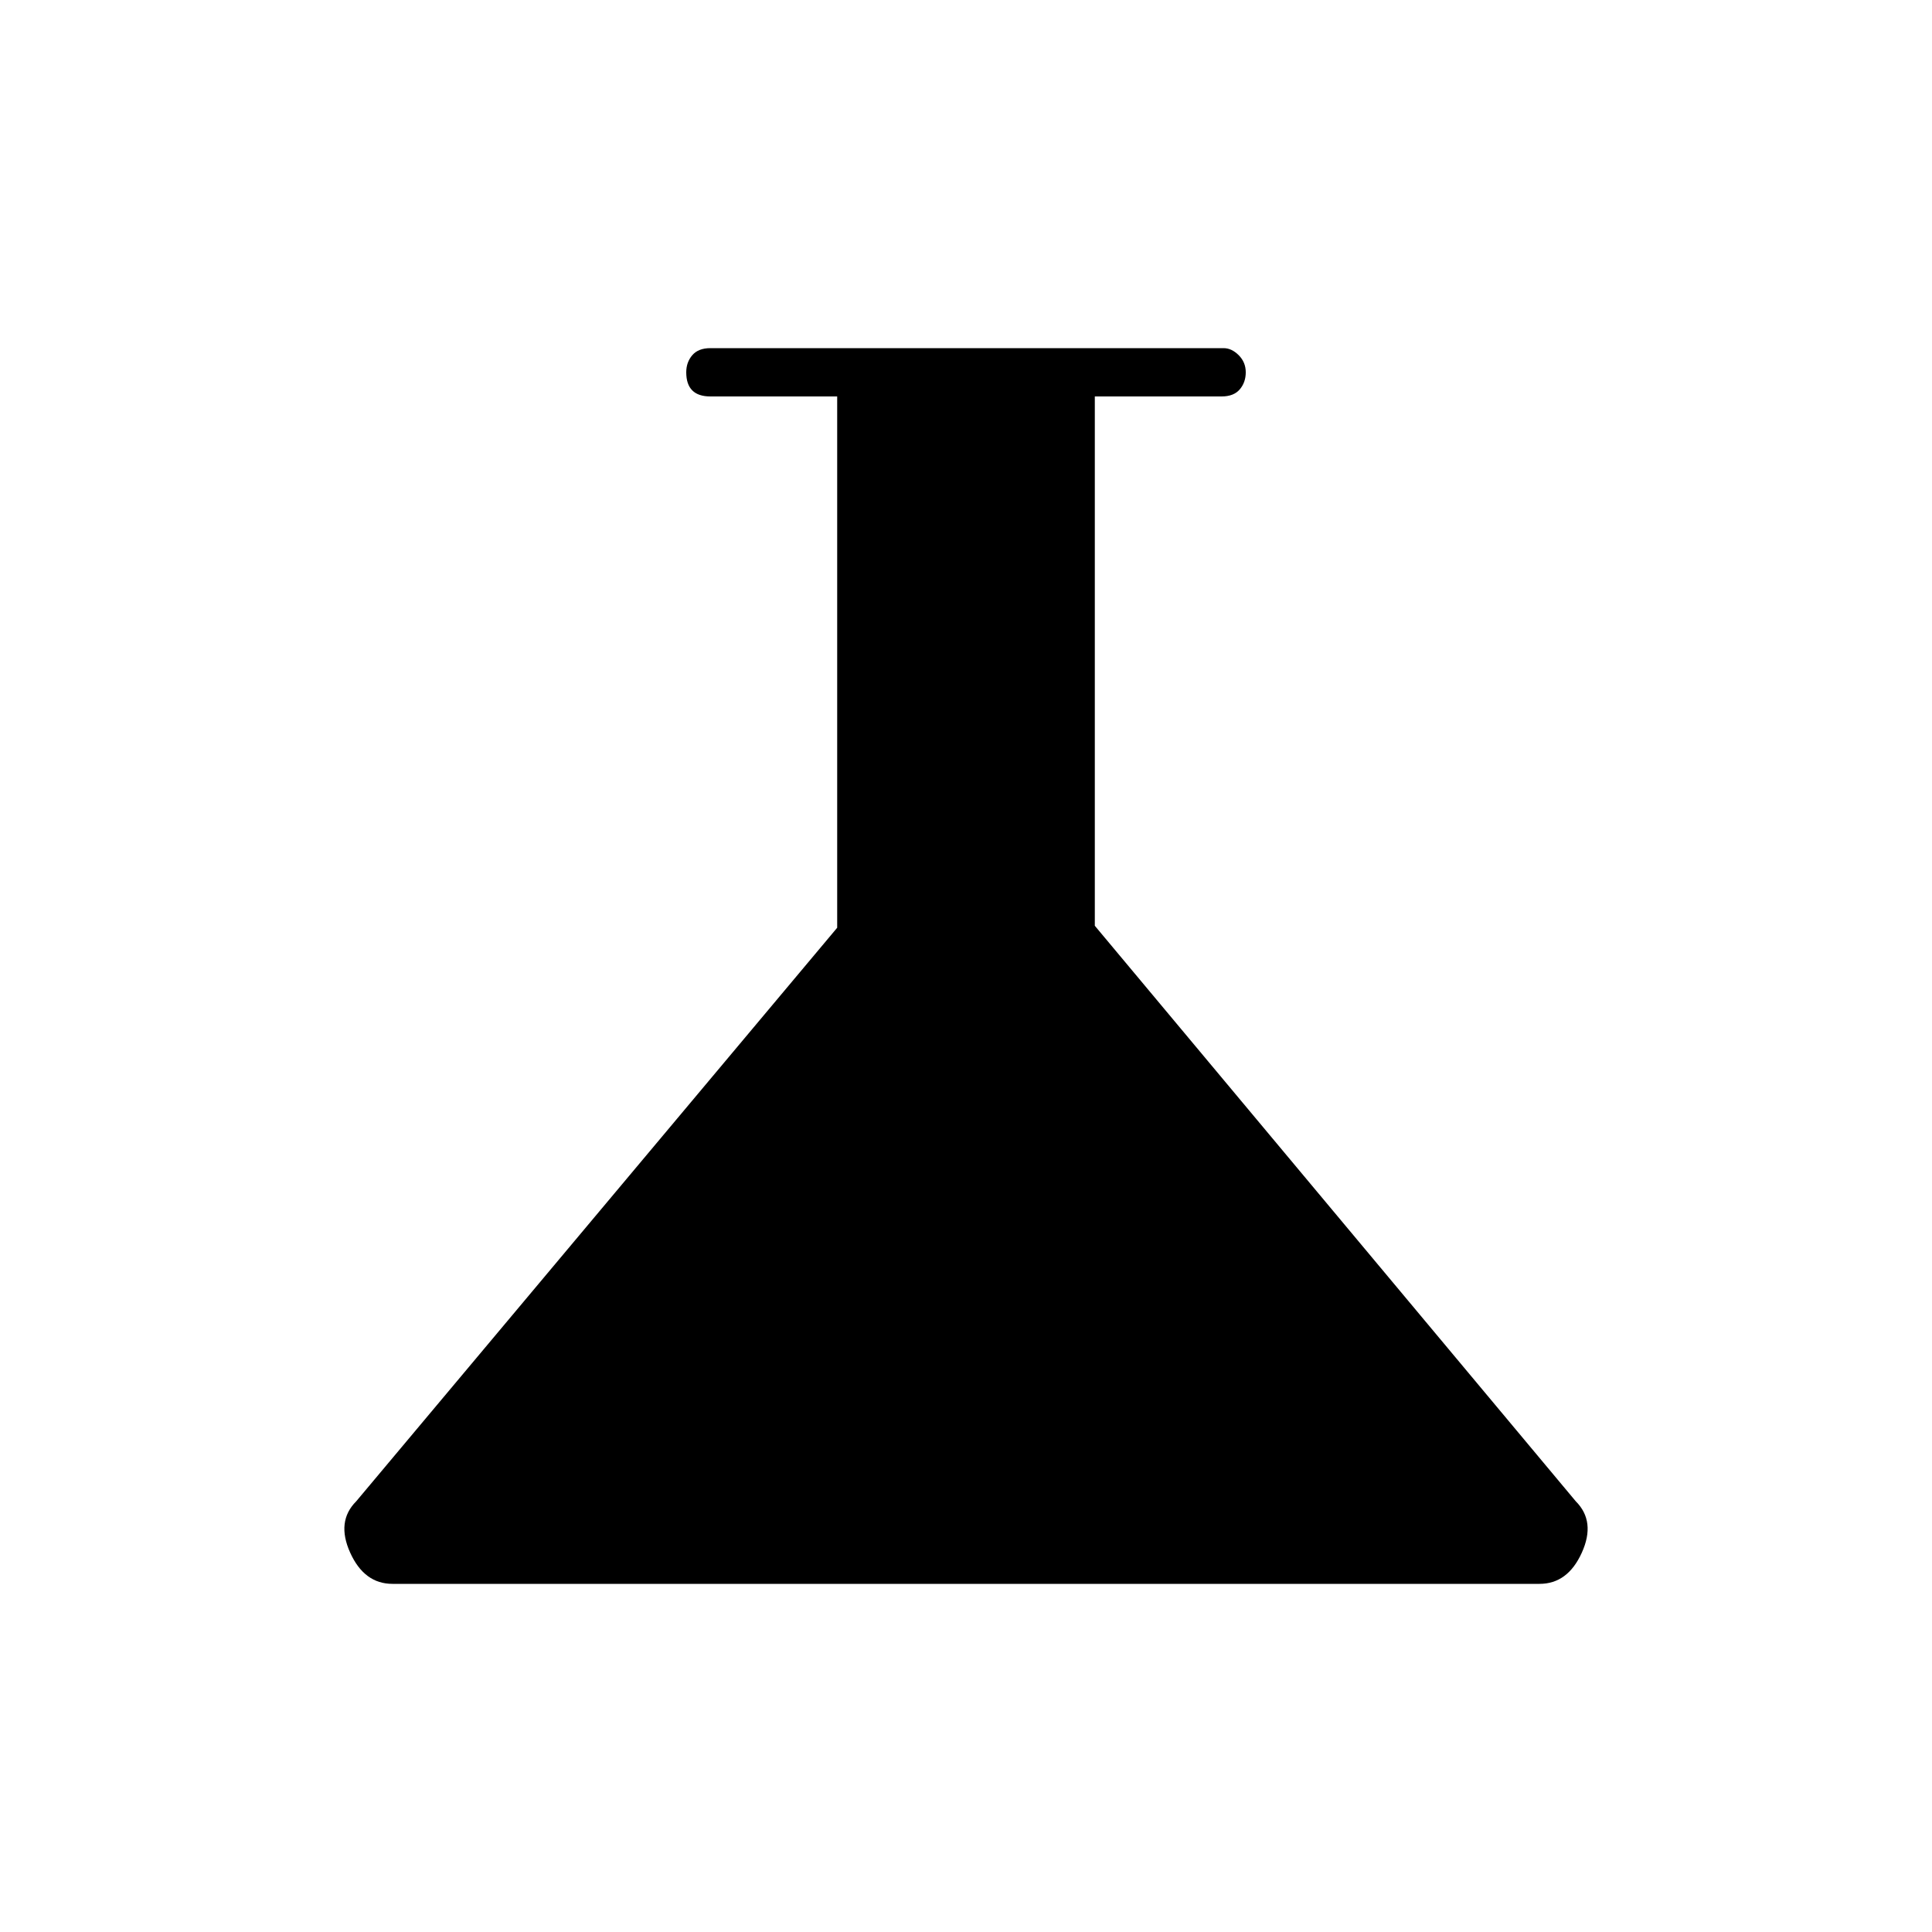 <svg xmlns="http://www.w3.org/2000/svg" height="40" width="40"><path d="M8.125 32.792Q7.542 32.792 7.25 32.146Q6.958 31.5 7.375 31.083L17.333 19.208V8.208H14.708Q14.458 8.208 14.333 8.083Q14.208 7.958 14.208 7.708Q14.208 7.5 14.333 7.354Q14.458 7.208 14.708 7.208H25.333Q25.5 7.208 25.646 7.354Q25.792 7.5 25.792 7.708Q25.792 7.917 25.667 8.063Q25.542 8.208 25.292 8.208H22.667V19.167L32.625 31.083Q33.042 31.5 32.75 32.146Q32.458 32.792 31.875 32.792Z"/></svg>